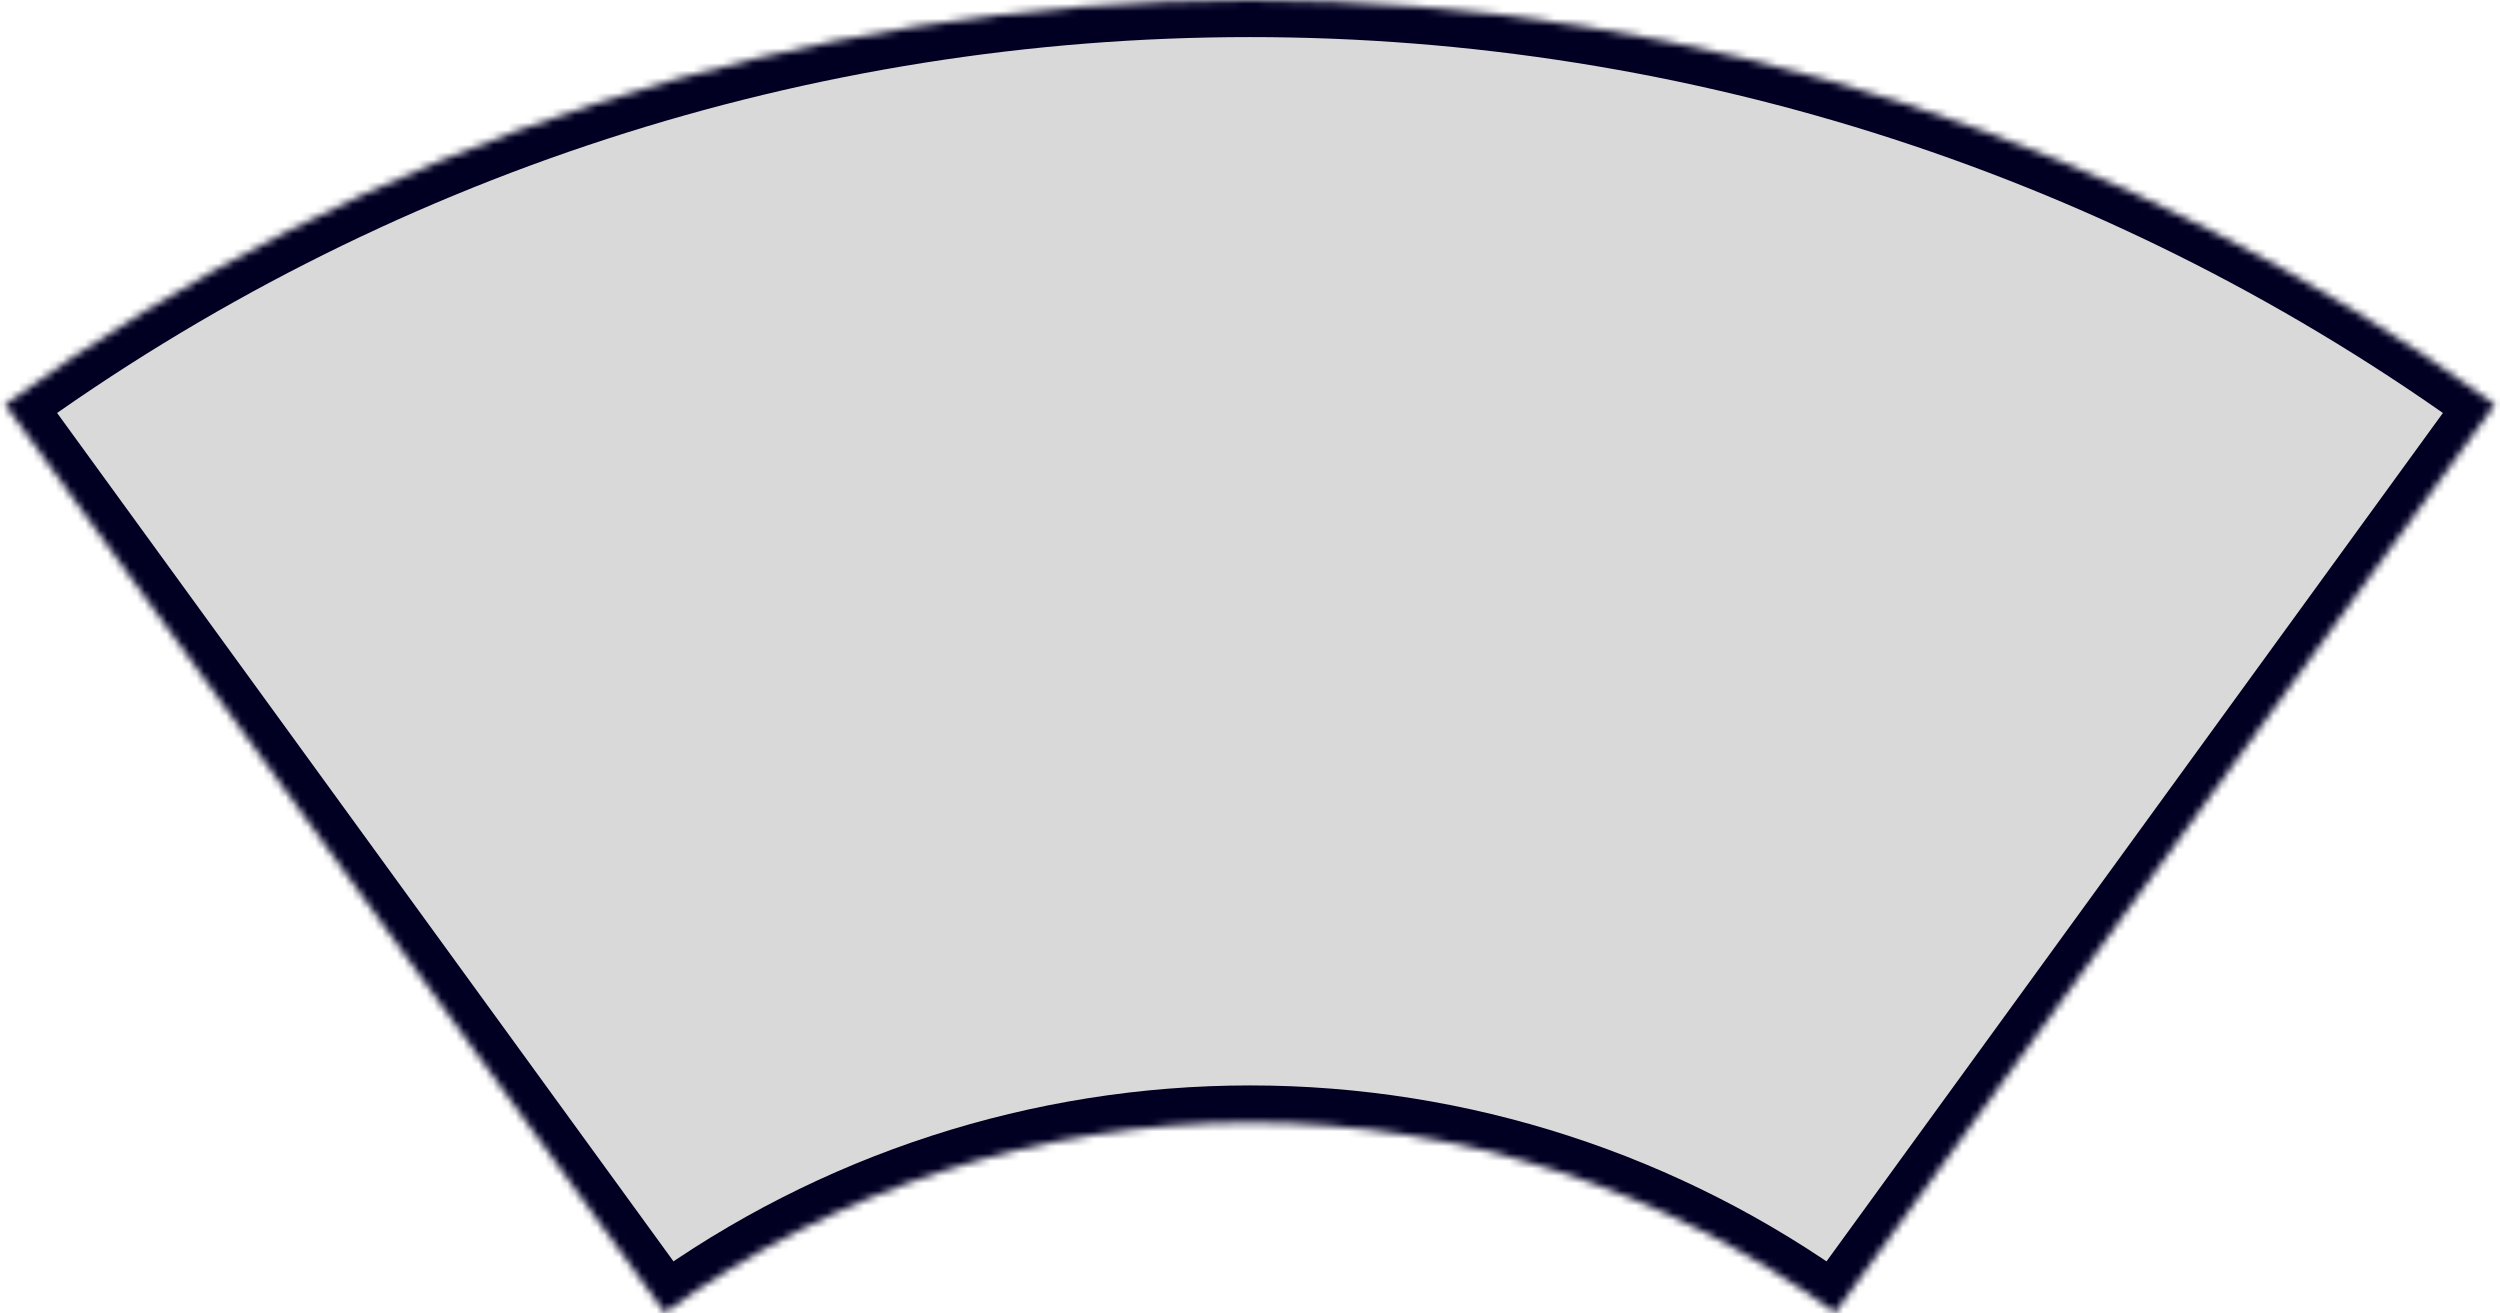<svg width="337" height="177" viewBox="0 0 337 177" fill="none" xmlns="http://www.w3.org/2000/svg">
<mask id="path-1-inside-1_0_1834" fill="white">
<path d="M0.687 54.526C49.464 19.087 108.208 1.91646e-06 168.5 0C228.792 -1.91646e-06 287.536 19.087 336.313 54.526L247.372 176.942C224.447 160.286 196.837 151.315 168.5 151.315C140.163 151.315 112.553 160.286 89.628 176.942L0.687 54.526Z"/>
</mask>
<path d="M0.687 54.526C49.464 19.087 108.208 1.91646e-06 168.5 0C228.792 -1.91646e-06 287.536 19.087 336.313 54.526L247.372 176.942C224.447 160.286 196.837 151.315 168.5 151.315C140.163 151.315 112.553 160.286 89.628 176.942L0.687 54.526Z" fill="#D9D9D9" stroke="#010023" stroke-width="10" mask="url(#path-1-inside-1_0_1834)"/>
</svg>
